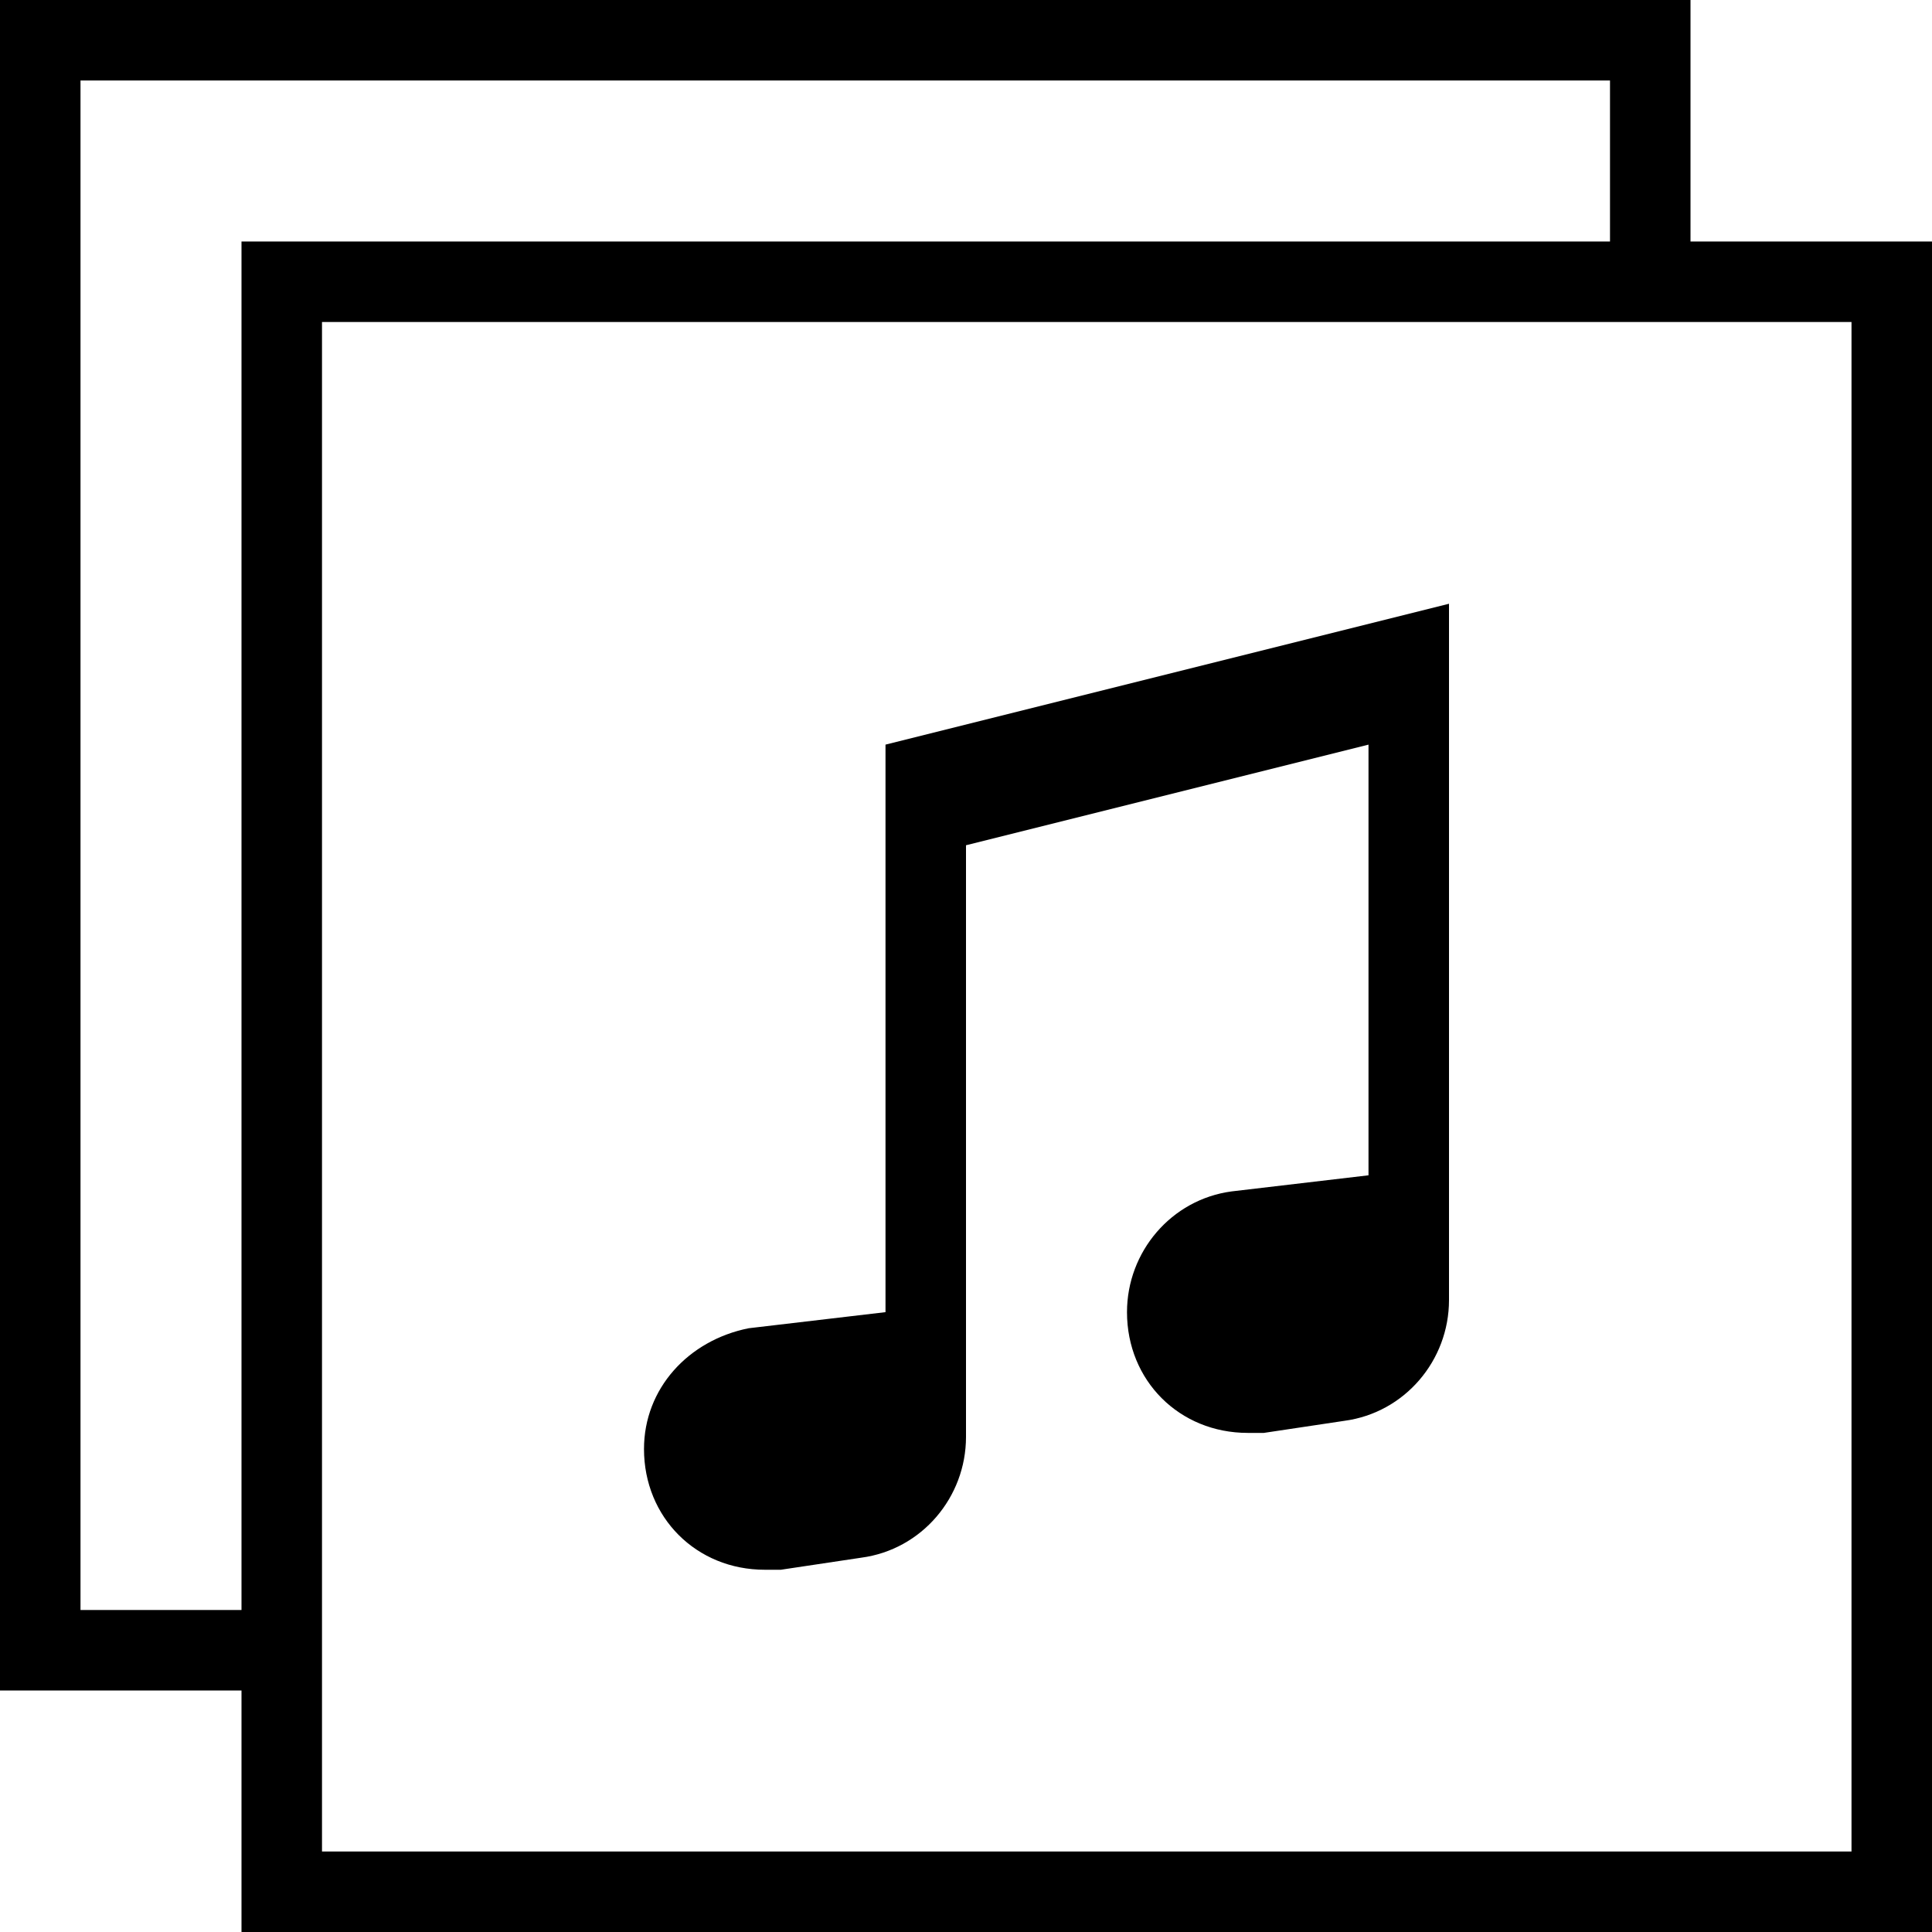 <?xml version="1.0" encoding="utf-8"?>
<!-- Generator: Adobe Illustrator 19.2.0, SVG Export Plug-In . SVG Version: 6.00 Build 0)  -->
<svg version="1.1" id="Layer_1" xmlns="http://www.w3.org/2000/svg" xmlns:xlink="http://www.w3.org/1999/xlink" x="0px" y="0px"
	 viewBox="0 0 48 48" style="enable-background:new 0 0 48 48;" xml:space="preserve">
<style type="text/css">
	.st0{fill:none;stroke:#000000;stroke-width:2;stroke-miterlimit:10;}
</style>
<title>Untitled-12</title>
<g id="Album">
	<rect x="7" y="7" class="st0" width="40" height="40"/>
	<path d="M22,18.5v14.1l-3.4,0.4C17.1,33.3,16,34.5,16,36l0,0c0,1.7,1.3,3,3,3c0.1,0,0.2,0,0.4,0l2-0.3c1.5-0.2,2.6-1.5,2.6-3V21
		l10-2.5v10.7l-3.4,0.4c-1.5,0.2-2.6,1.5-2.6,3l0,0c0,1.7,1.3,3,3,3c0.1,0,0.2,0,0.4,0l2-0.3c1.5-0.2,2.6-1.5,2.6-3V15L22,18.5z"/>
	<polyline class="st0" points="41,7 41,1 1,1 1,41 7,41 	"/>
</g>
</svg>
